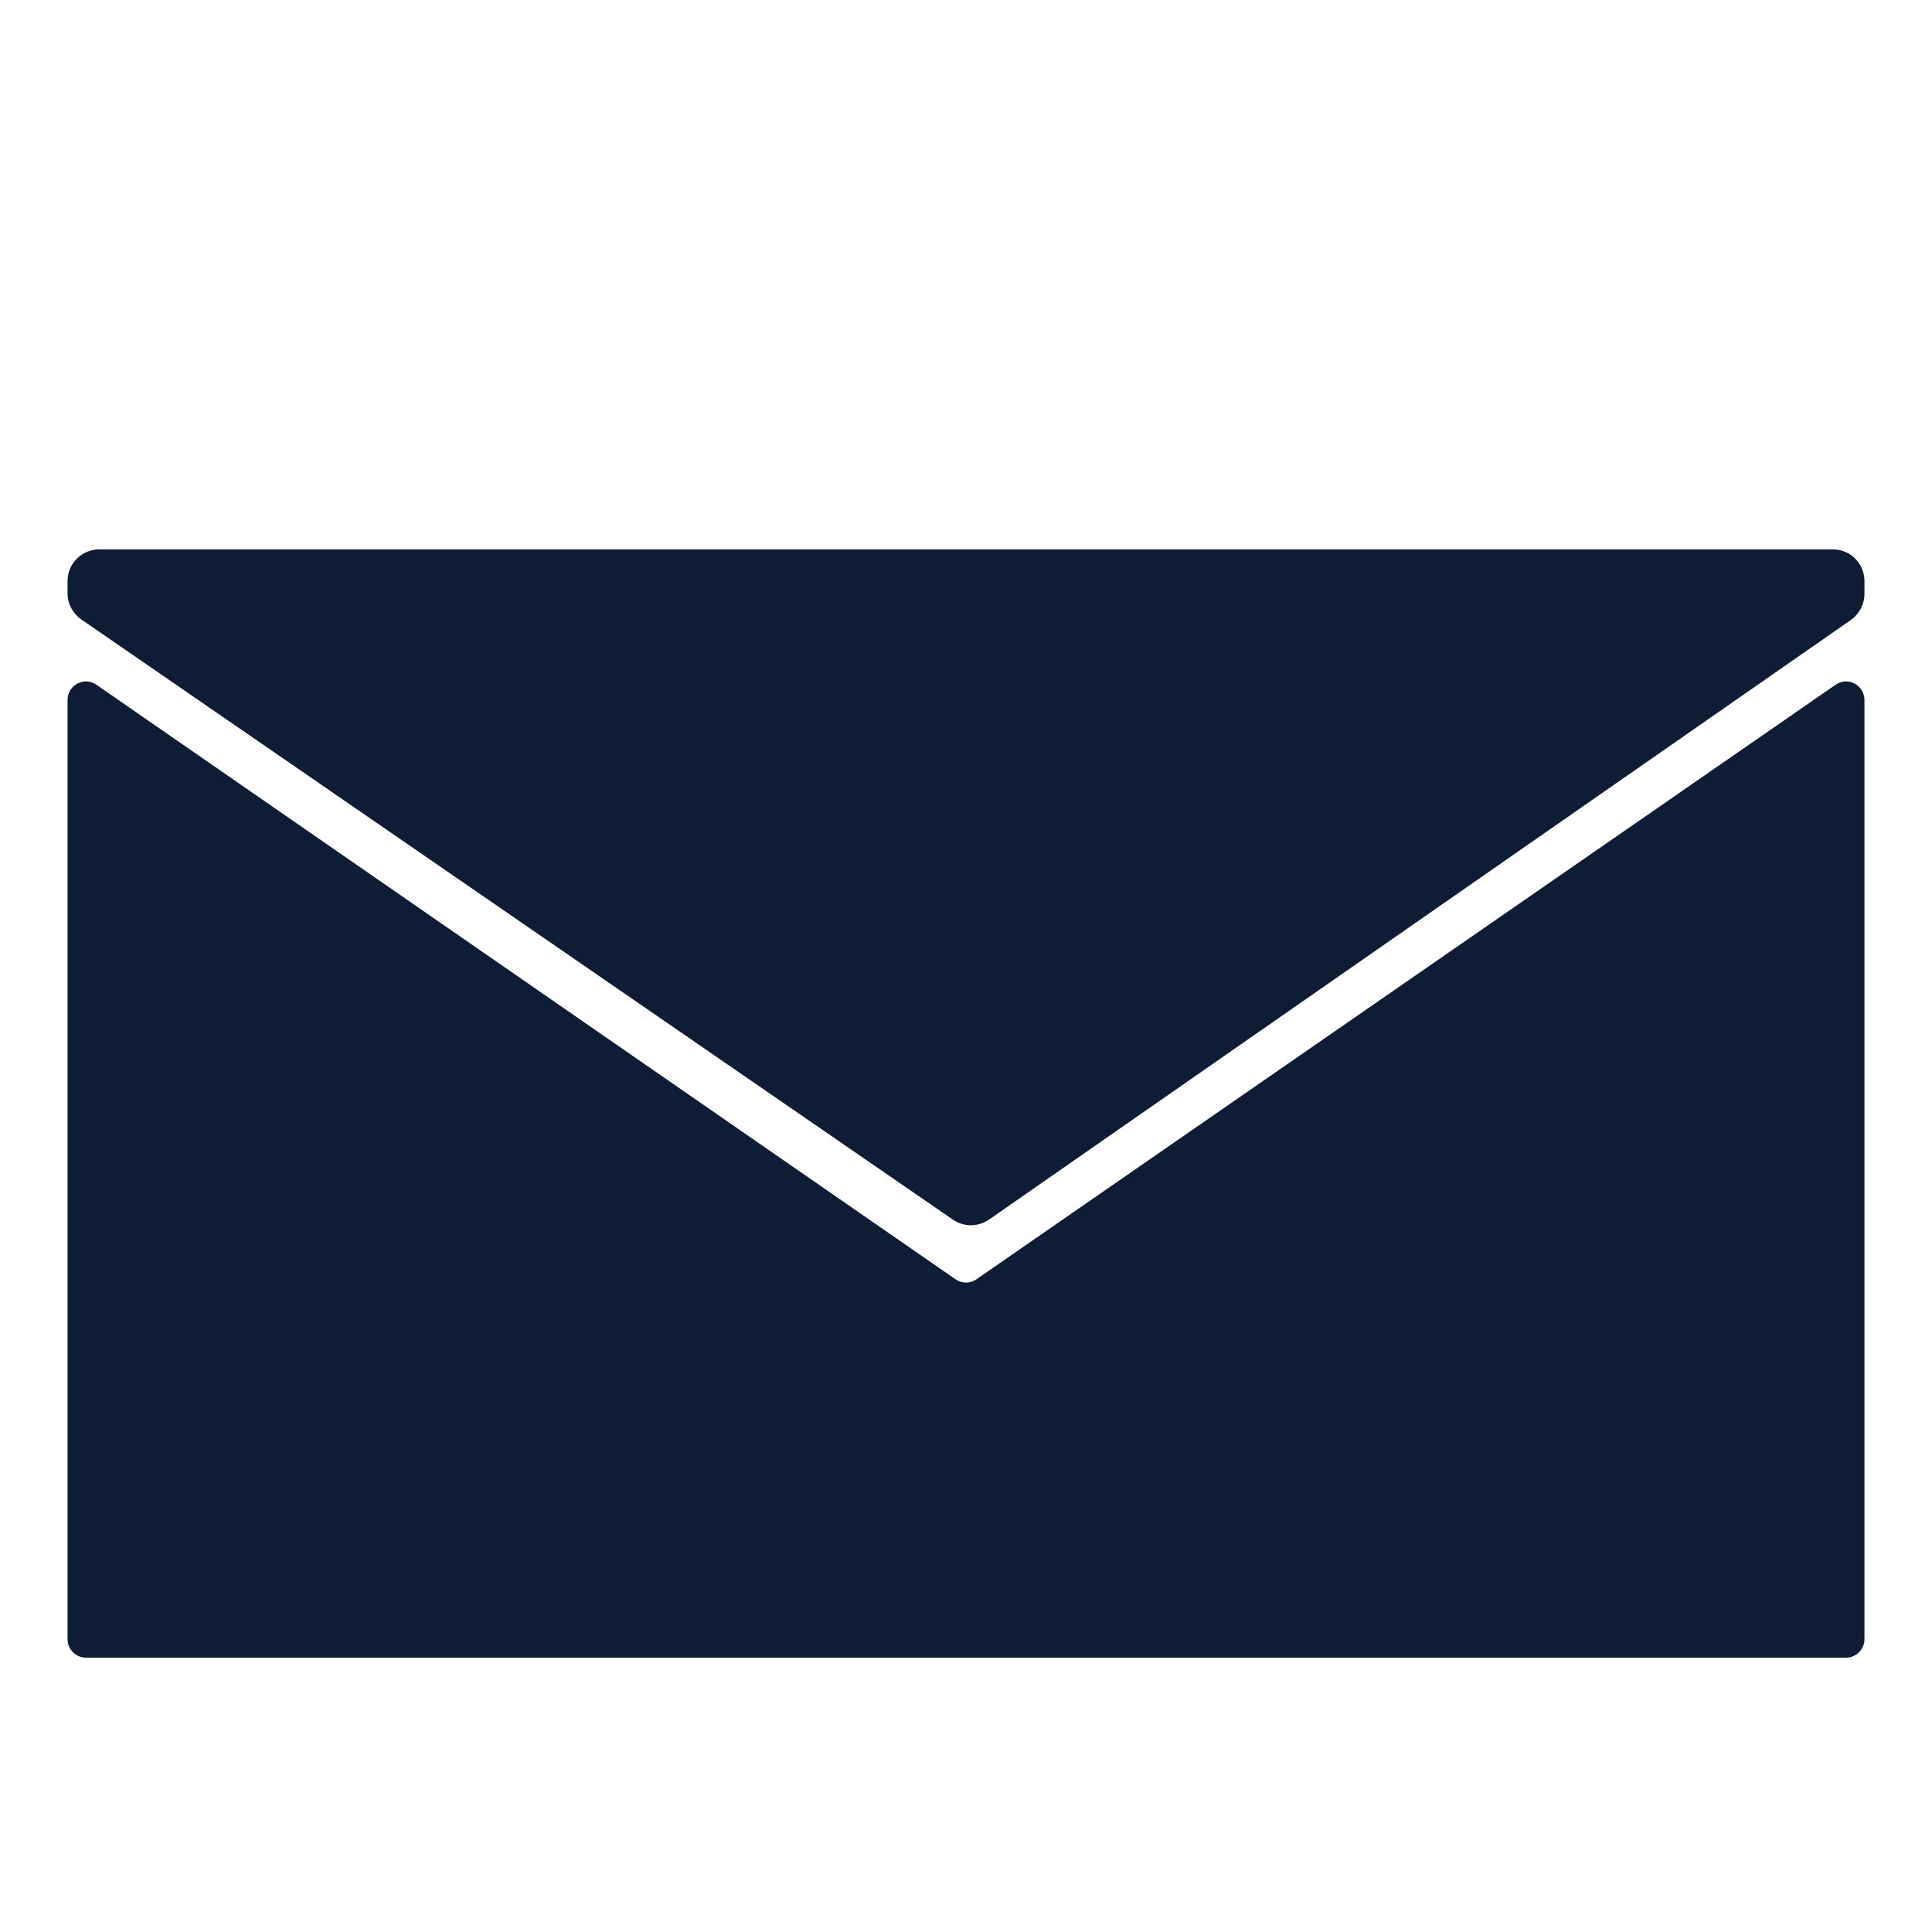 <?xml version="1.0" encoding="utf-8"?>
<!-- Generator: Adobe Illustrator 28.1.0, SVG Export Plug-In . SVG Version: 6.00 Build 0)  -->
<svg version="1.1" id="Layer_1" xmlns="http://www.w3.org/2000/svg" xmlns:xlink="http://www.w3.org/1999/xlink" x="0px" y="0px"
	 viewBox="0 0 512 512" style="enable-background:new 0 0 512 512;" xml:space="preserve">
<style type="text/css">
	.st0{fill:#0E1C36;}
</style>
<link  id="dark-mode" rel="stylesheet" type="text/css"></link>
<path class="st0" d="M494.1,154v3.4c0,2.8-1.4,5.3-3.6,6.9L262.1,323.2c-2.9,2-6.7,2-9.6,0l-230.9-159c-2.3-1.6-3.7-4.2-3.7-6.9V154
	c0-4.7,3.8-8.4,8.4-8.4h459.3C490.3,145.5,494.1,149.3,494.1,154z"/>
<path class="st0" d="M494.1,185.5v248.9c0,2.7-2.2,4.9-4.9,4.9H22.8c-2.7,0-4.9-2.2-4.9-4.9V185.5c0-4,4.5-6.3,7.7-4L253.2,339
	c1.7,1.2,3.9,1.2,5.6,0l227.6-157.5C489.6,179.2,494.1,181.5,494.1,185.5z"/>
</svg>
